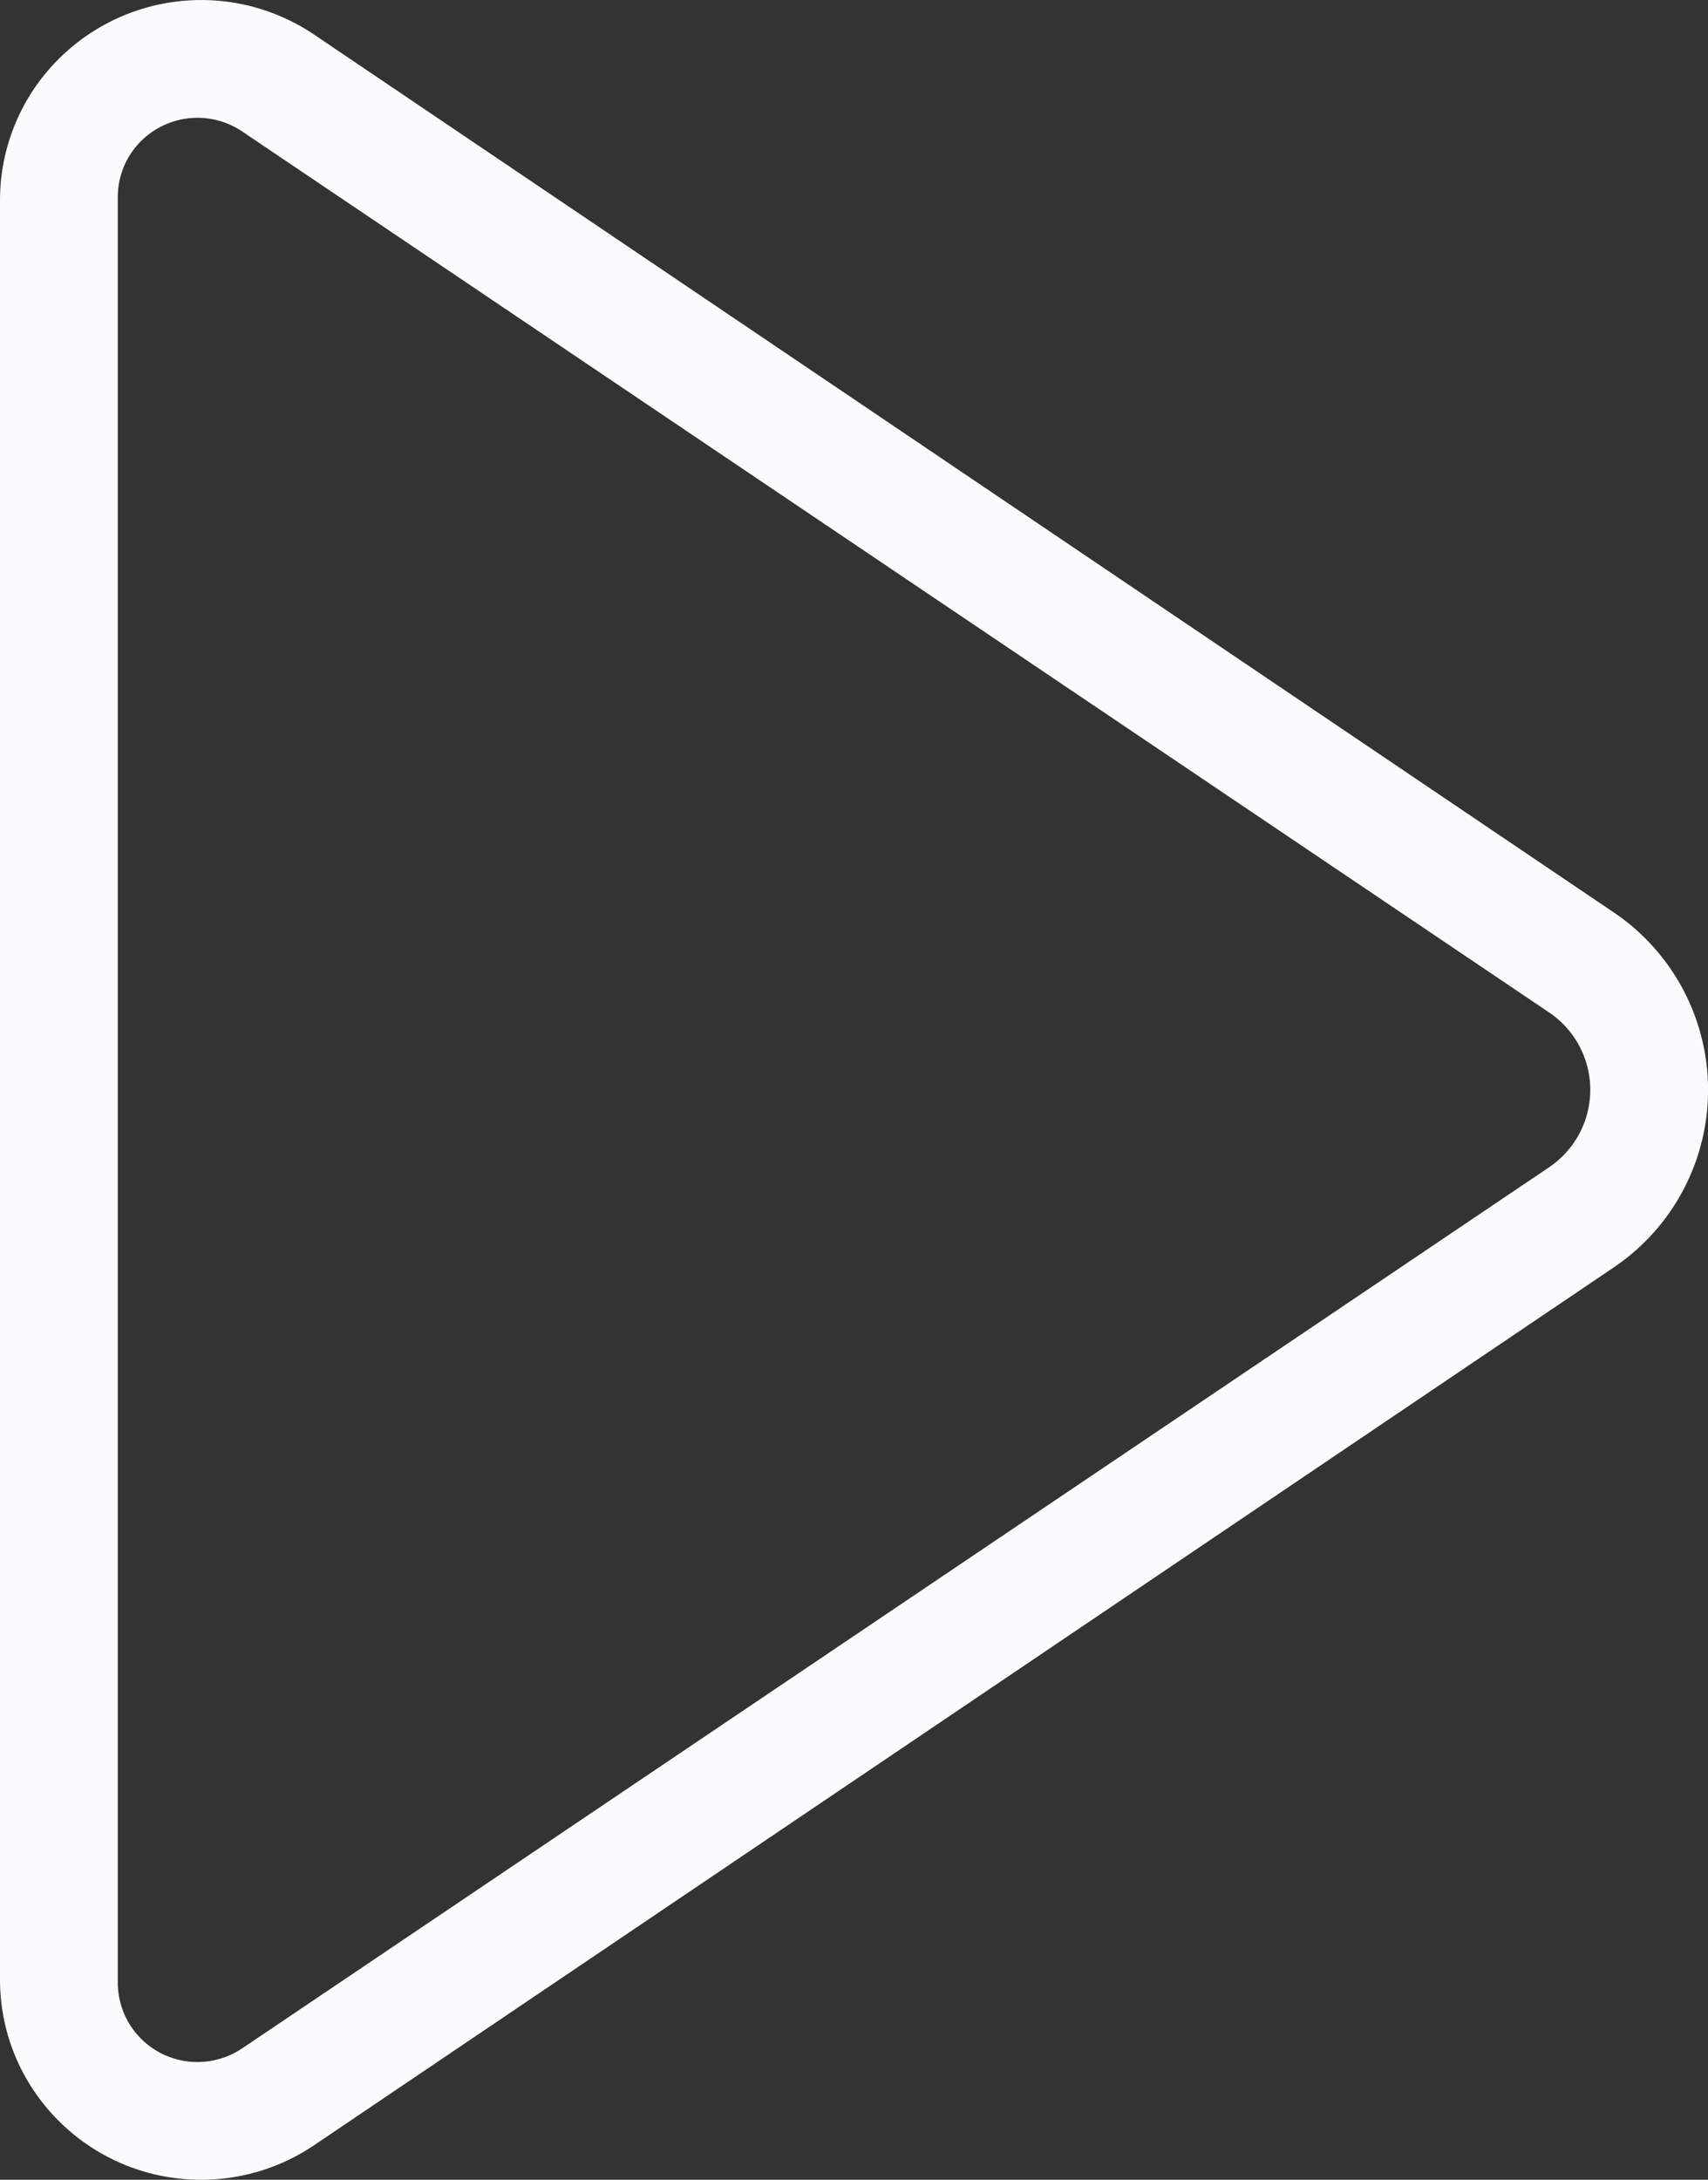 <svg width="29" height="37" fill="none" xmlns="http://www.w3.org/2000/svg"><rect width="100%" height="100%" fill="#333333" stroke="none"/><path fill-rule="evenodd" clip-rule="evenodd" d="M.59 1.49A3.388 3.388 0 000 3.4v30.2C0 35.479 1.53 37 3.416 37c.684 0 1.352-.204 1.918-.587l22.059-14.895a3.635 3.635 0 000-6.035L5.333.587A3.426 3.426 0 00.59 1.49zM2 33.657V3.344c0-.269.081-.532.233-.755a1.359 1.359 0 011.88-.357l22.184 14.95a1.585 1.585 0 010 2.635L4.113 34.769a1.36 1.36 0 01-.76.232A1.349 1.349 0 012 33.656z" fill="#FBFBFD"/></svg>